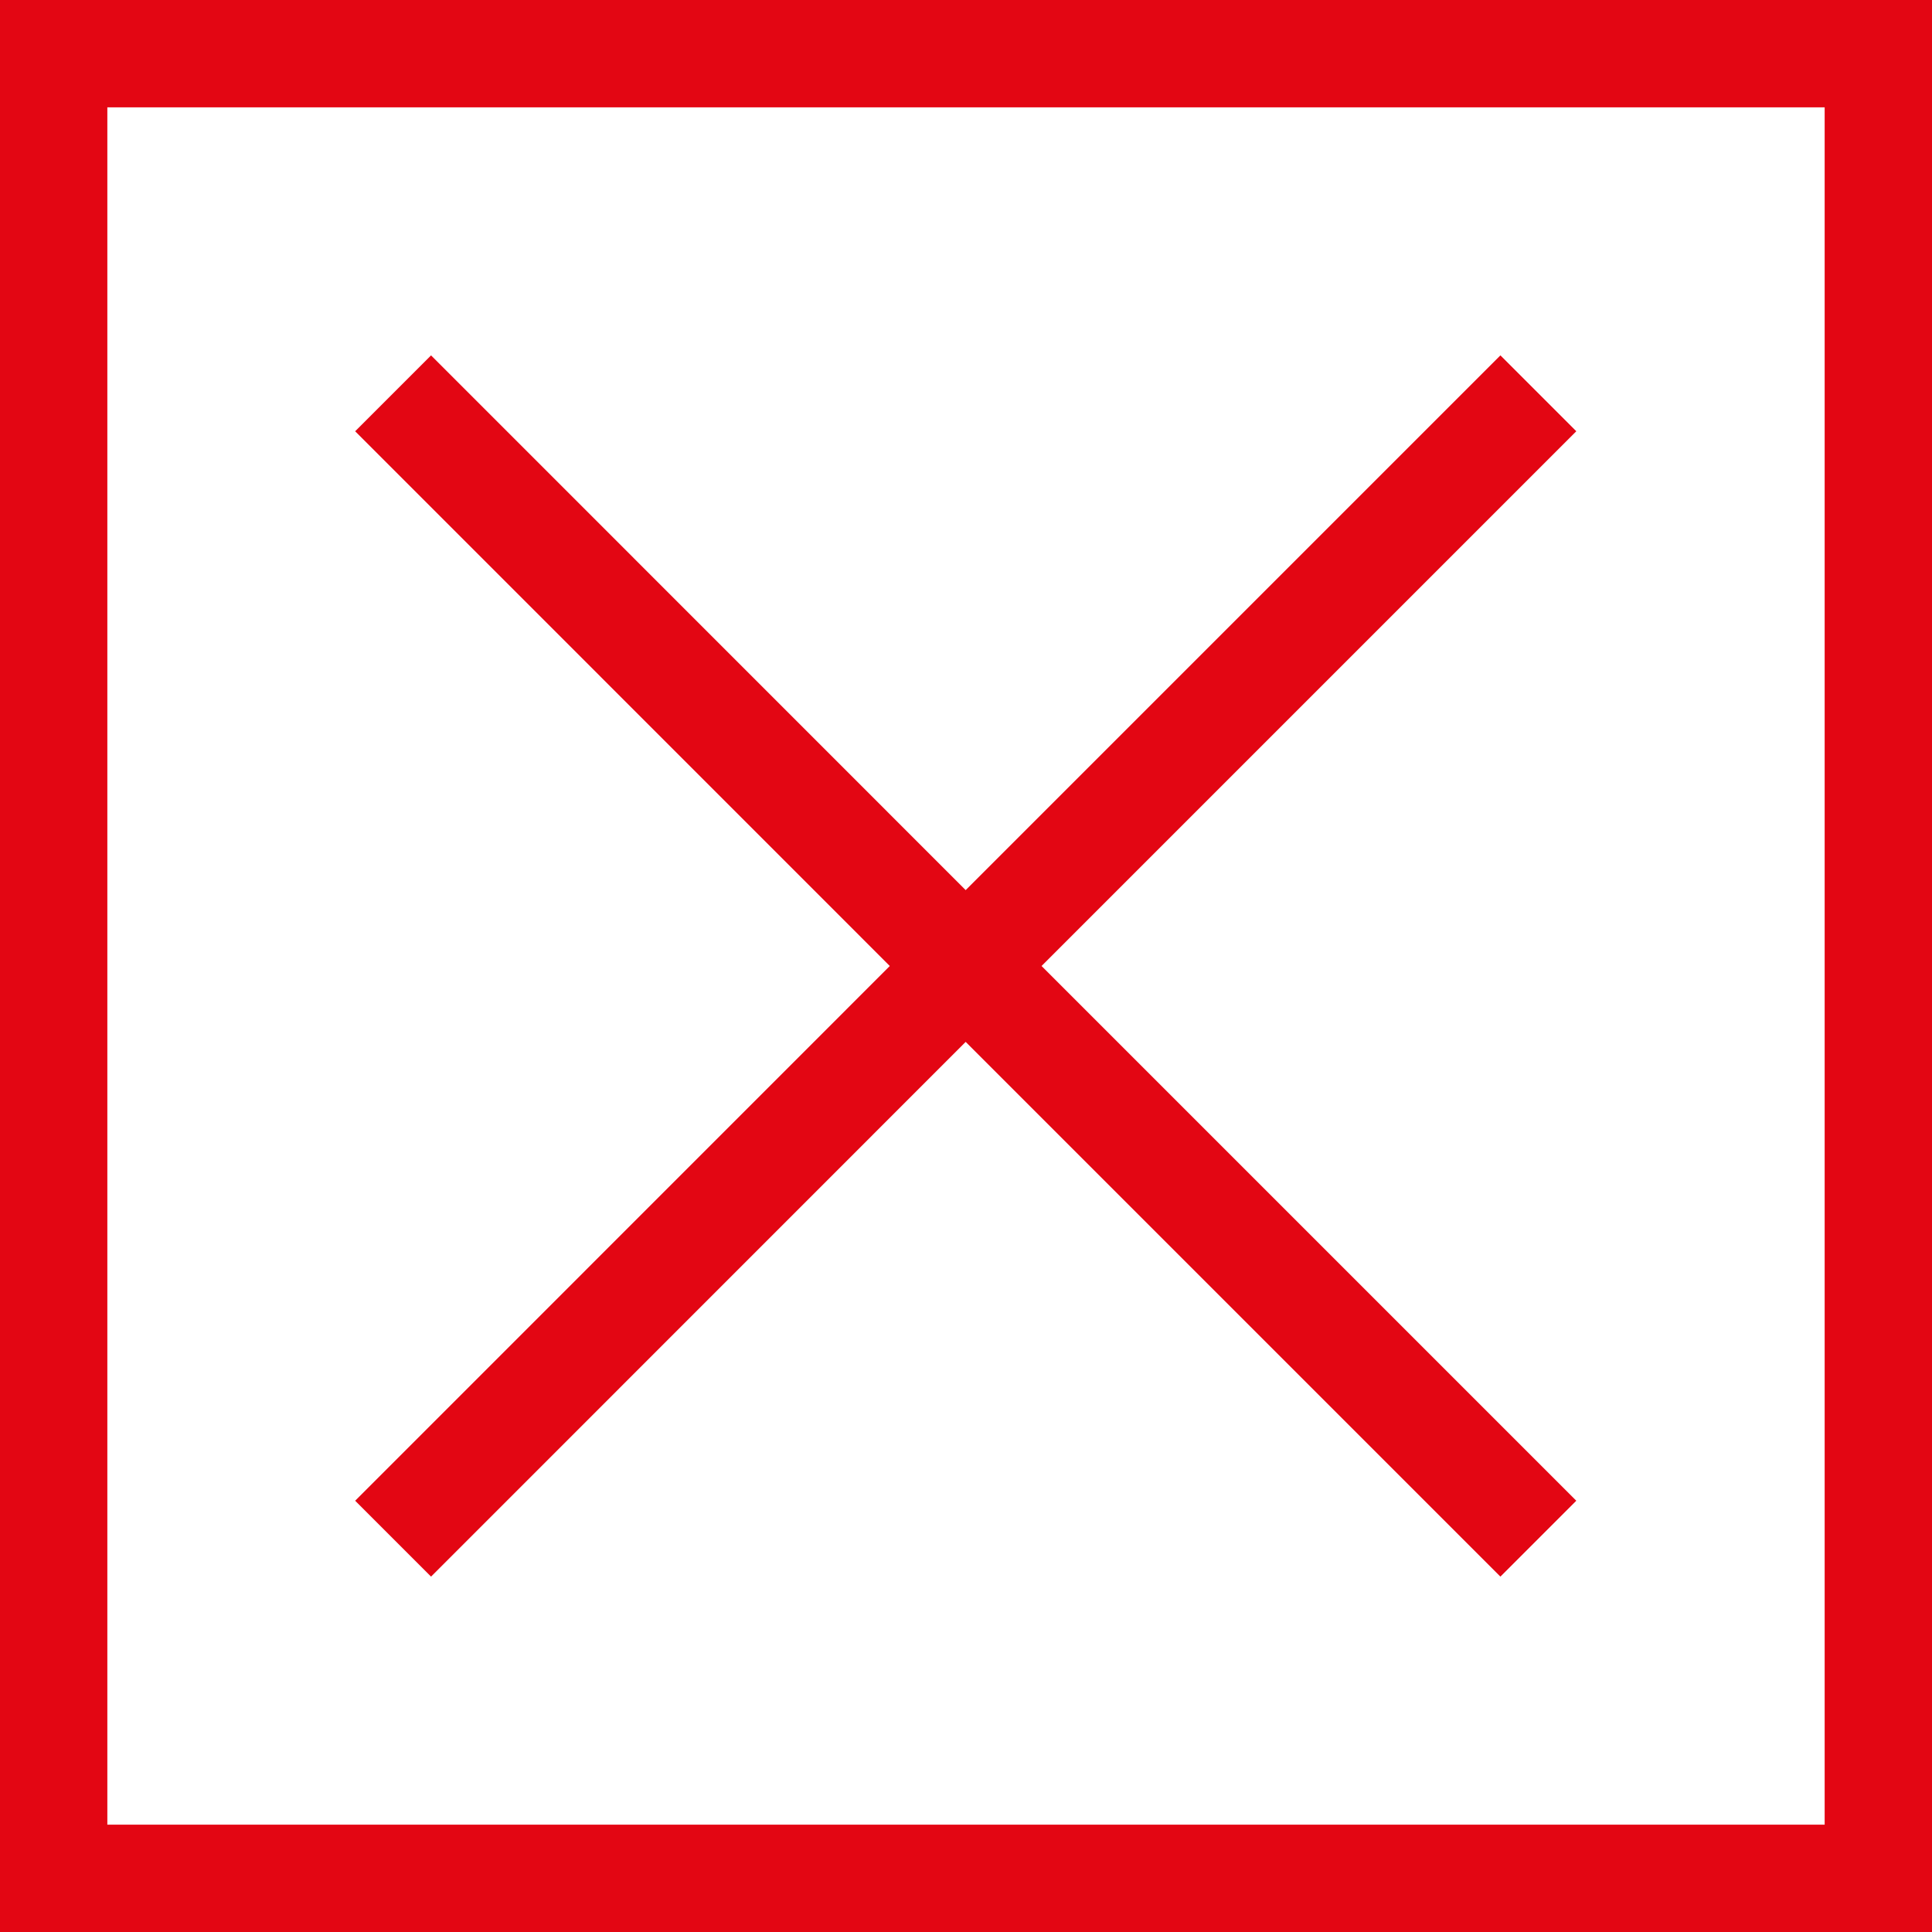 <svg width="18" height="18" viewBox="0 0 18 18" fill="none" xmlns="http://www.w3.org/2000/svg">
<rect x="0" y="0" width="18" height="18" fill="#333333" stroke="none"/>
<rect x="0.5" y="0.5" width="17" height="17" fill="white" stroke="#E30613"/>
<path fill-rule="evenodd" clip-rule="evenodd" d="M8.997 9.707L13.979 14.689L14.686 13.982L9.704 9L14.686 4.018L13.979 3.311L8.997 8.293L4.016 3.311L3.309 4.018L8.29 9L3.309 13.982L4.016 14.689L8.997 9.707Z" fill="#E30613"/>
</svg>
